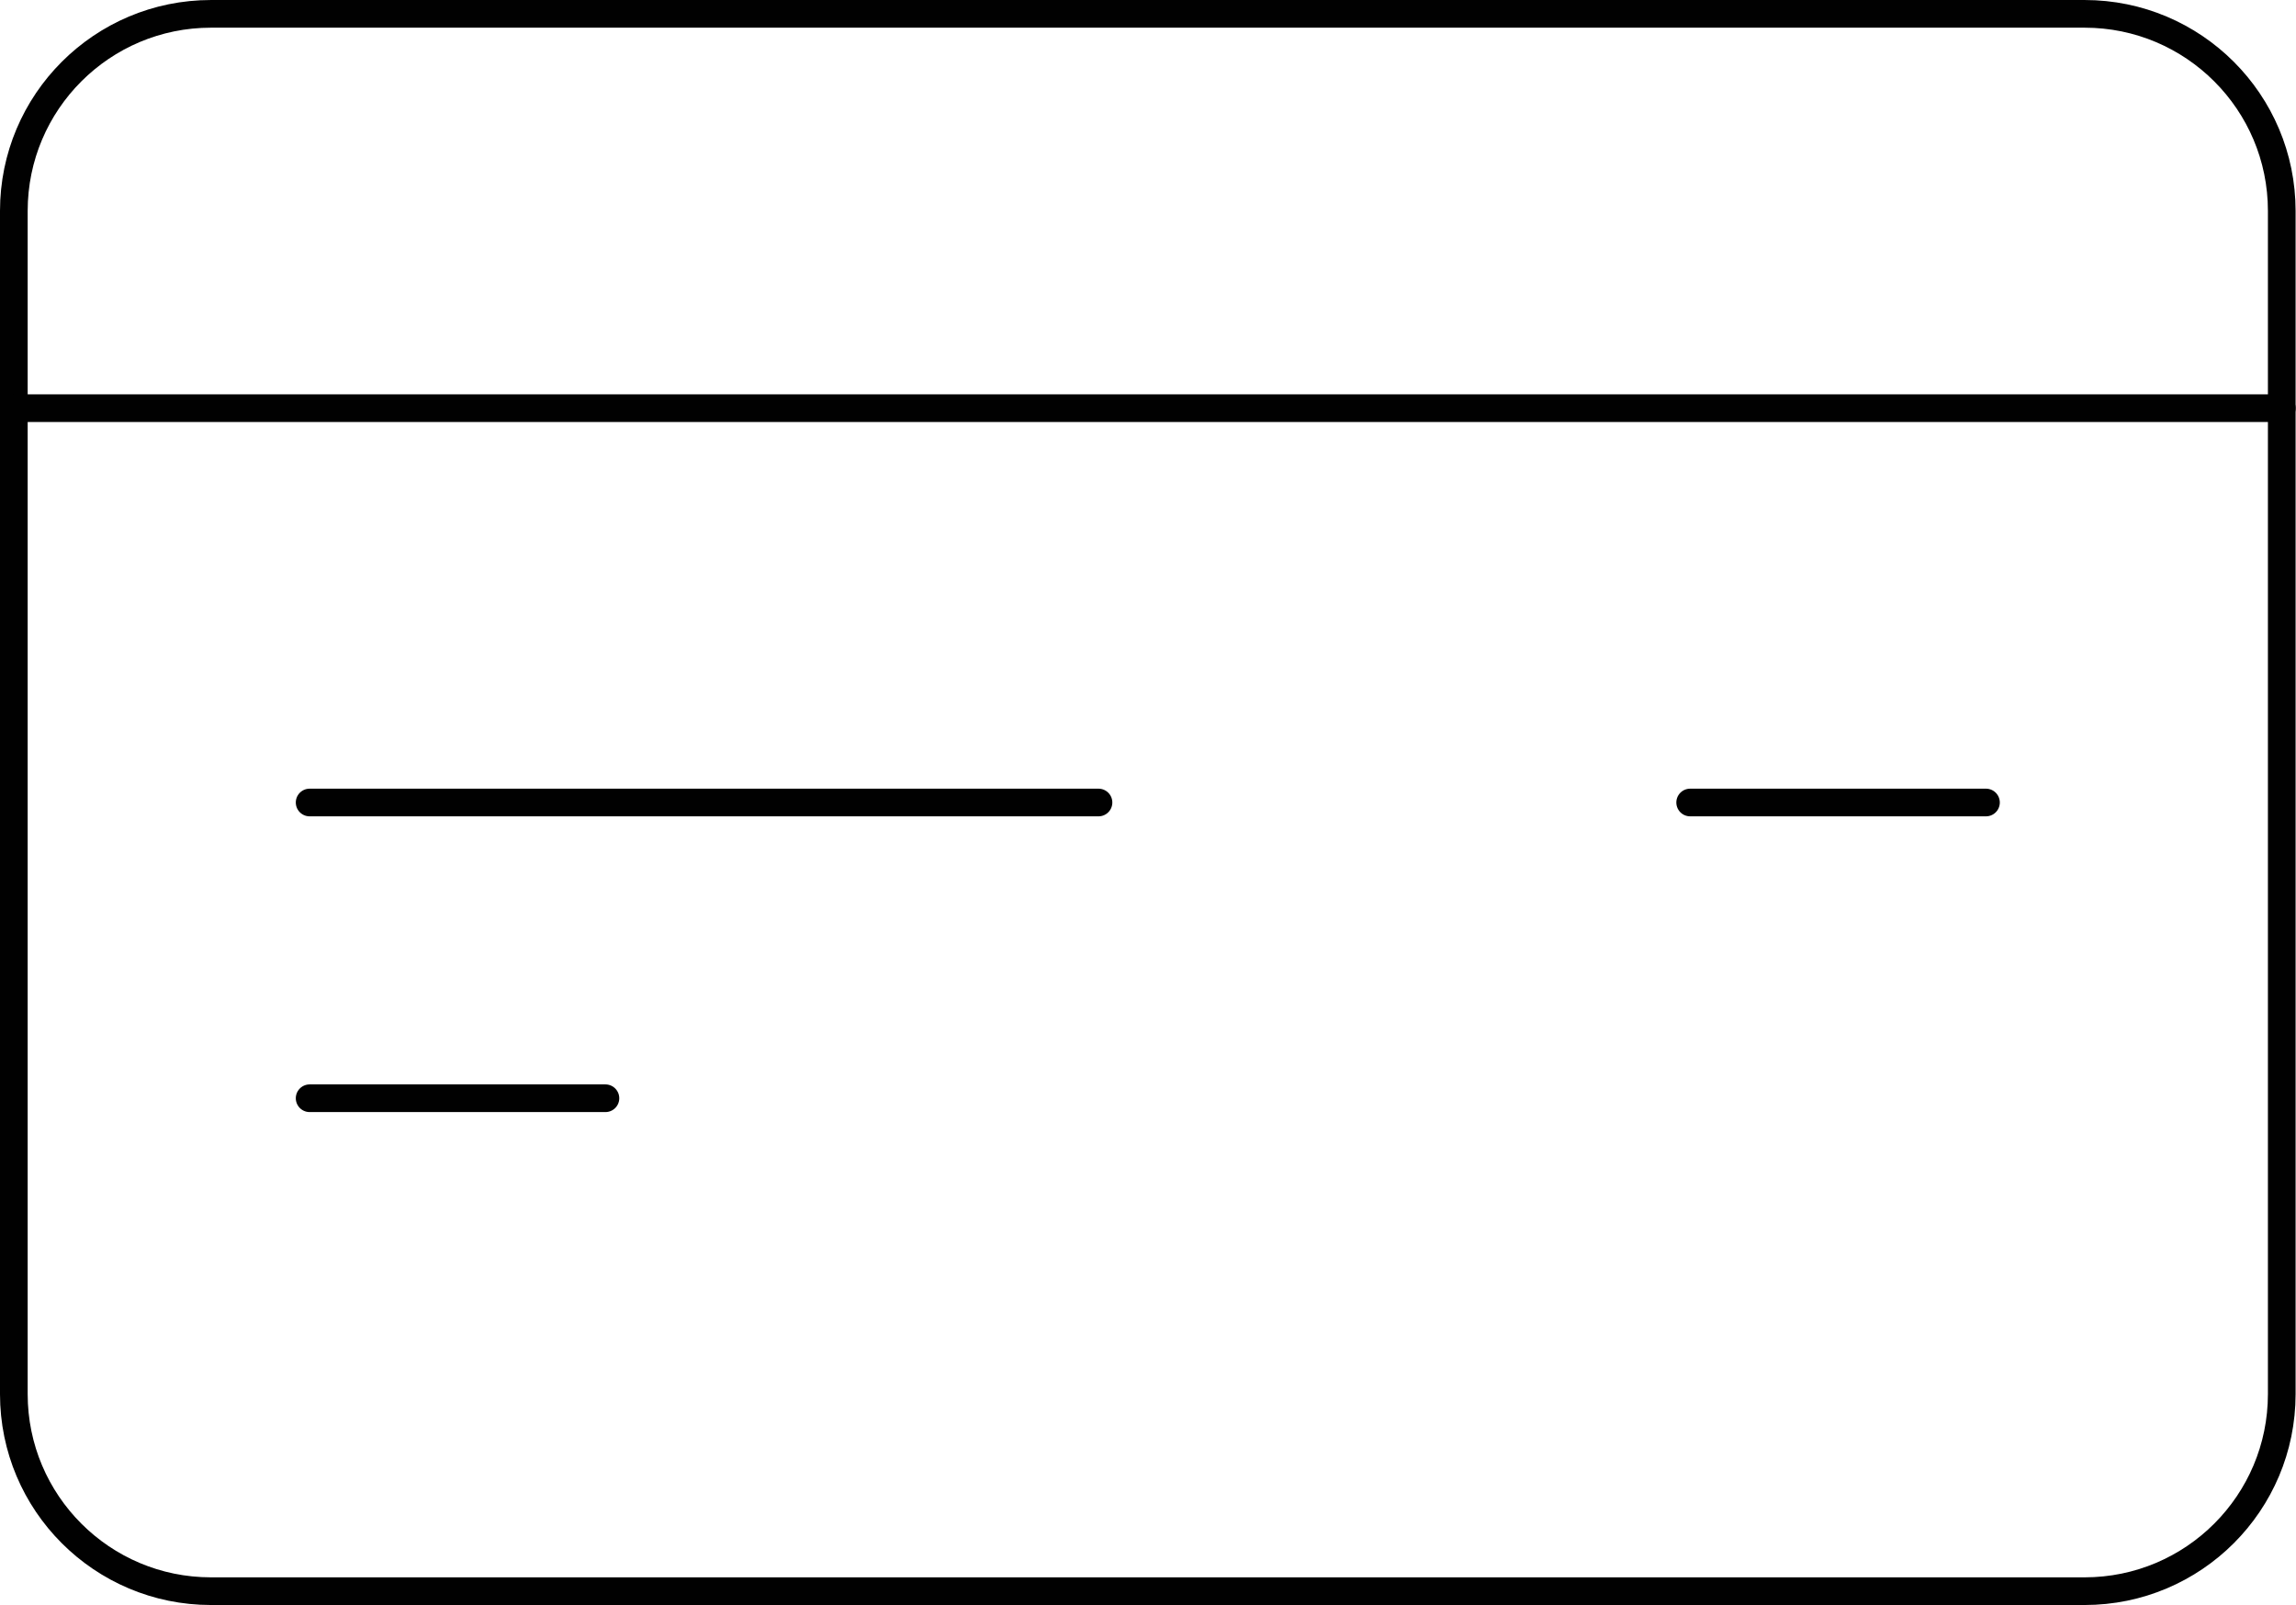 <svg width="163" height="114" viewBox="0 0 163 114" fill="none" xmlns="http://www.w3.org/2000/svg">
<g clip-path="url(#clip0_222_1849)">
<path d="M147.991 0.983H14.98C7.249 0.983 0.982 7.249 0.982 14.98V98.991C0.982 106.721 7.249 112.988 14.98 112.988H147.991C155.722 112.988 161.989 106.721 161.989 98.991V14.98C161.989 7.249 155.722 0.983 147.991 0.983Z" stroke="#010101" stroke-width="1.965" stroke-linecap="round" stroke-linejoin="round"/>
<path d="M0.982 28.984H161.989" stroke="#010101" stroke-width="1.965" stroke-linecap="round" stroke-linejoin="round"/>
<path d="M140.99 56.985H119.99" stroke="#010101" stroke-width="1.965" stroke-linecap="round" stroke-linejoin="round"/>
<path d="M77.985 56.985H21.982" stroke="#010101" stroke-width="1.965" stroke-linecap="round" stroke-linejoin="round"/>
<path d="M42.981 77.985H21.982" stroke="#010101" stroke-width="1.965" stroke-linecap="round" stroke-linejoin="round"/>
</g>
<defs>
<clipPath id="clip0_222_1849">
<rect width="163" height="114" fill="white"/>
</clipPath>
</defs>
</svg>
